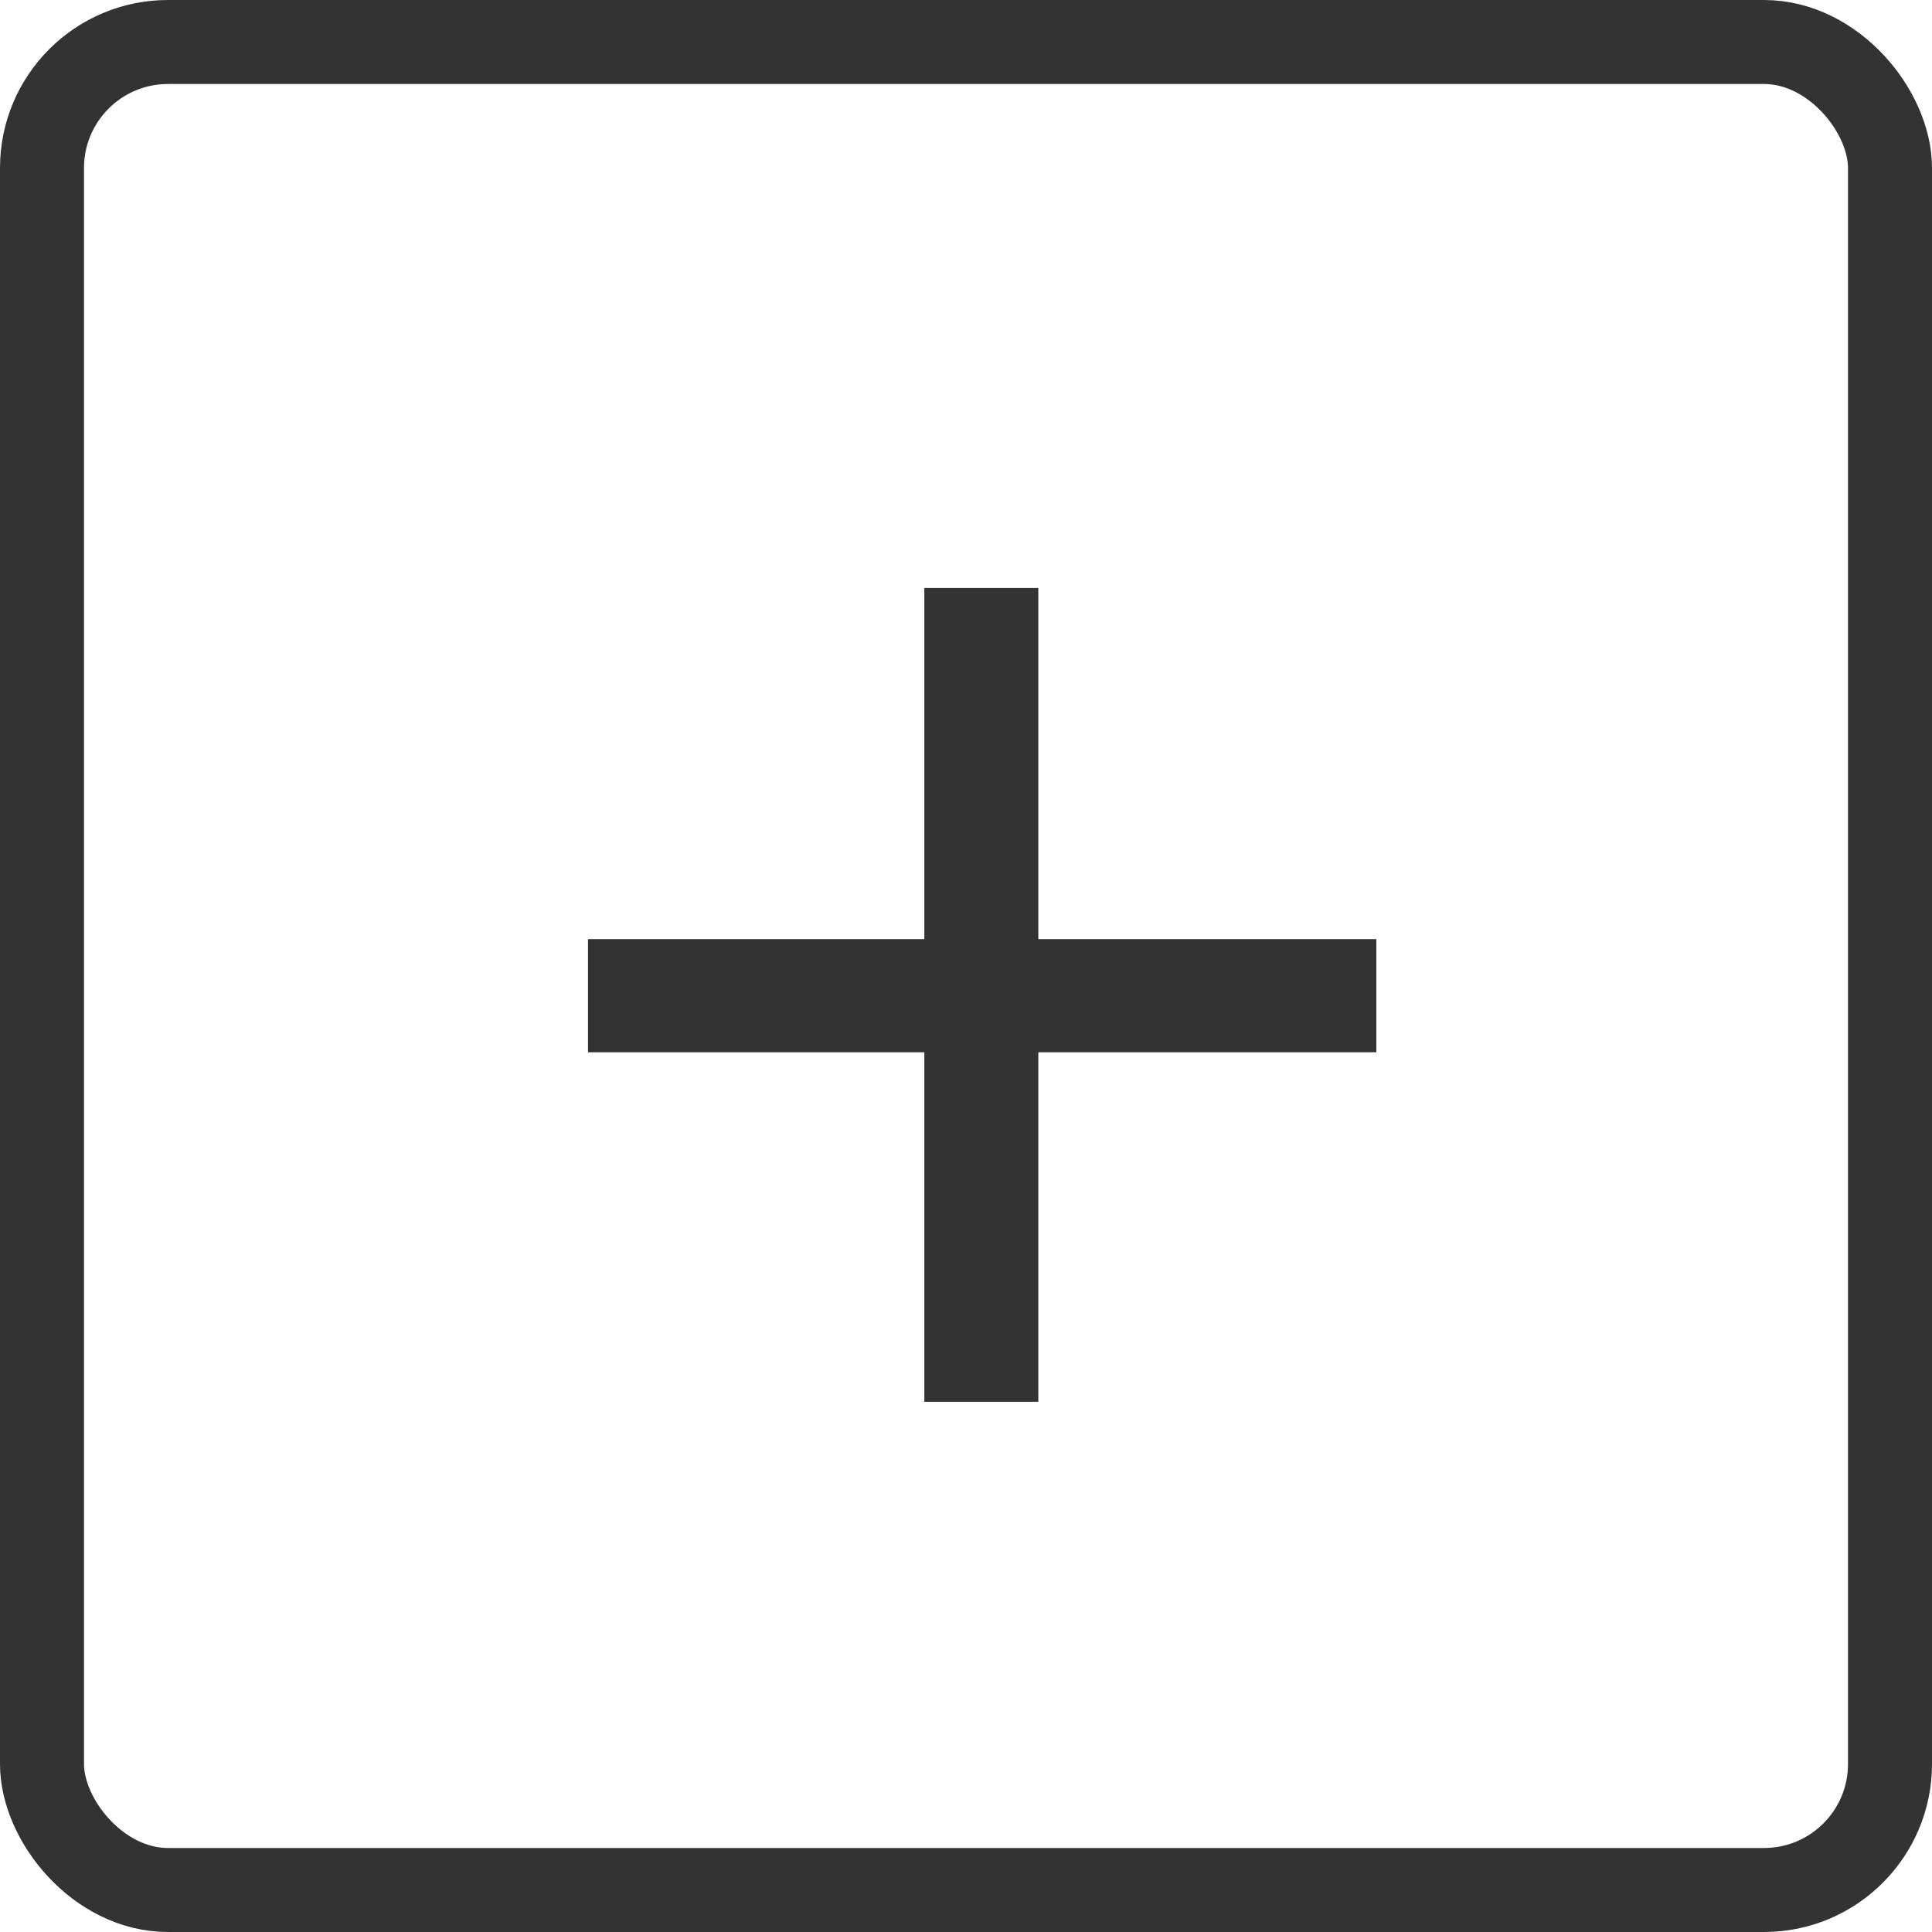 <svg width="23" height="23" viewBox="0 0 23 23" fill="none" xmlns="http://www.w3.org/2000/svg">
<rect x="0.5" y="0.5" width="22" height="22" rx="1.5" stroke="#333333"/>
<path d="M12.361 11.18H16.385V12.527H12.361V16.688H11.004V12.527H7V11.18H11.004V7H12.361V11.18Z" fill="#333333"/>
</svg>
